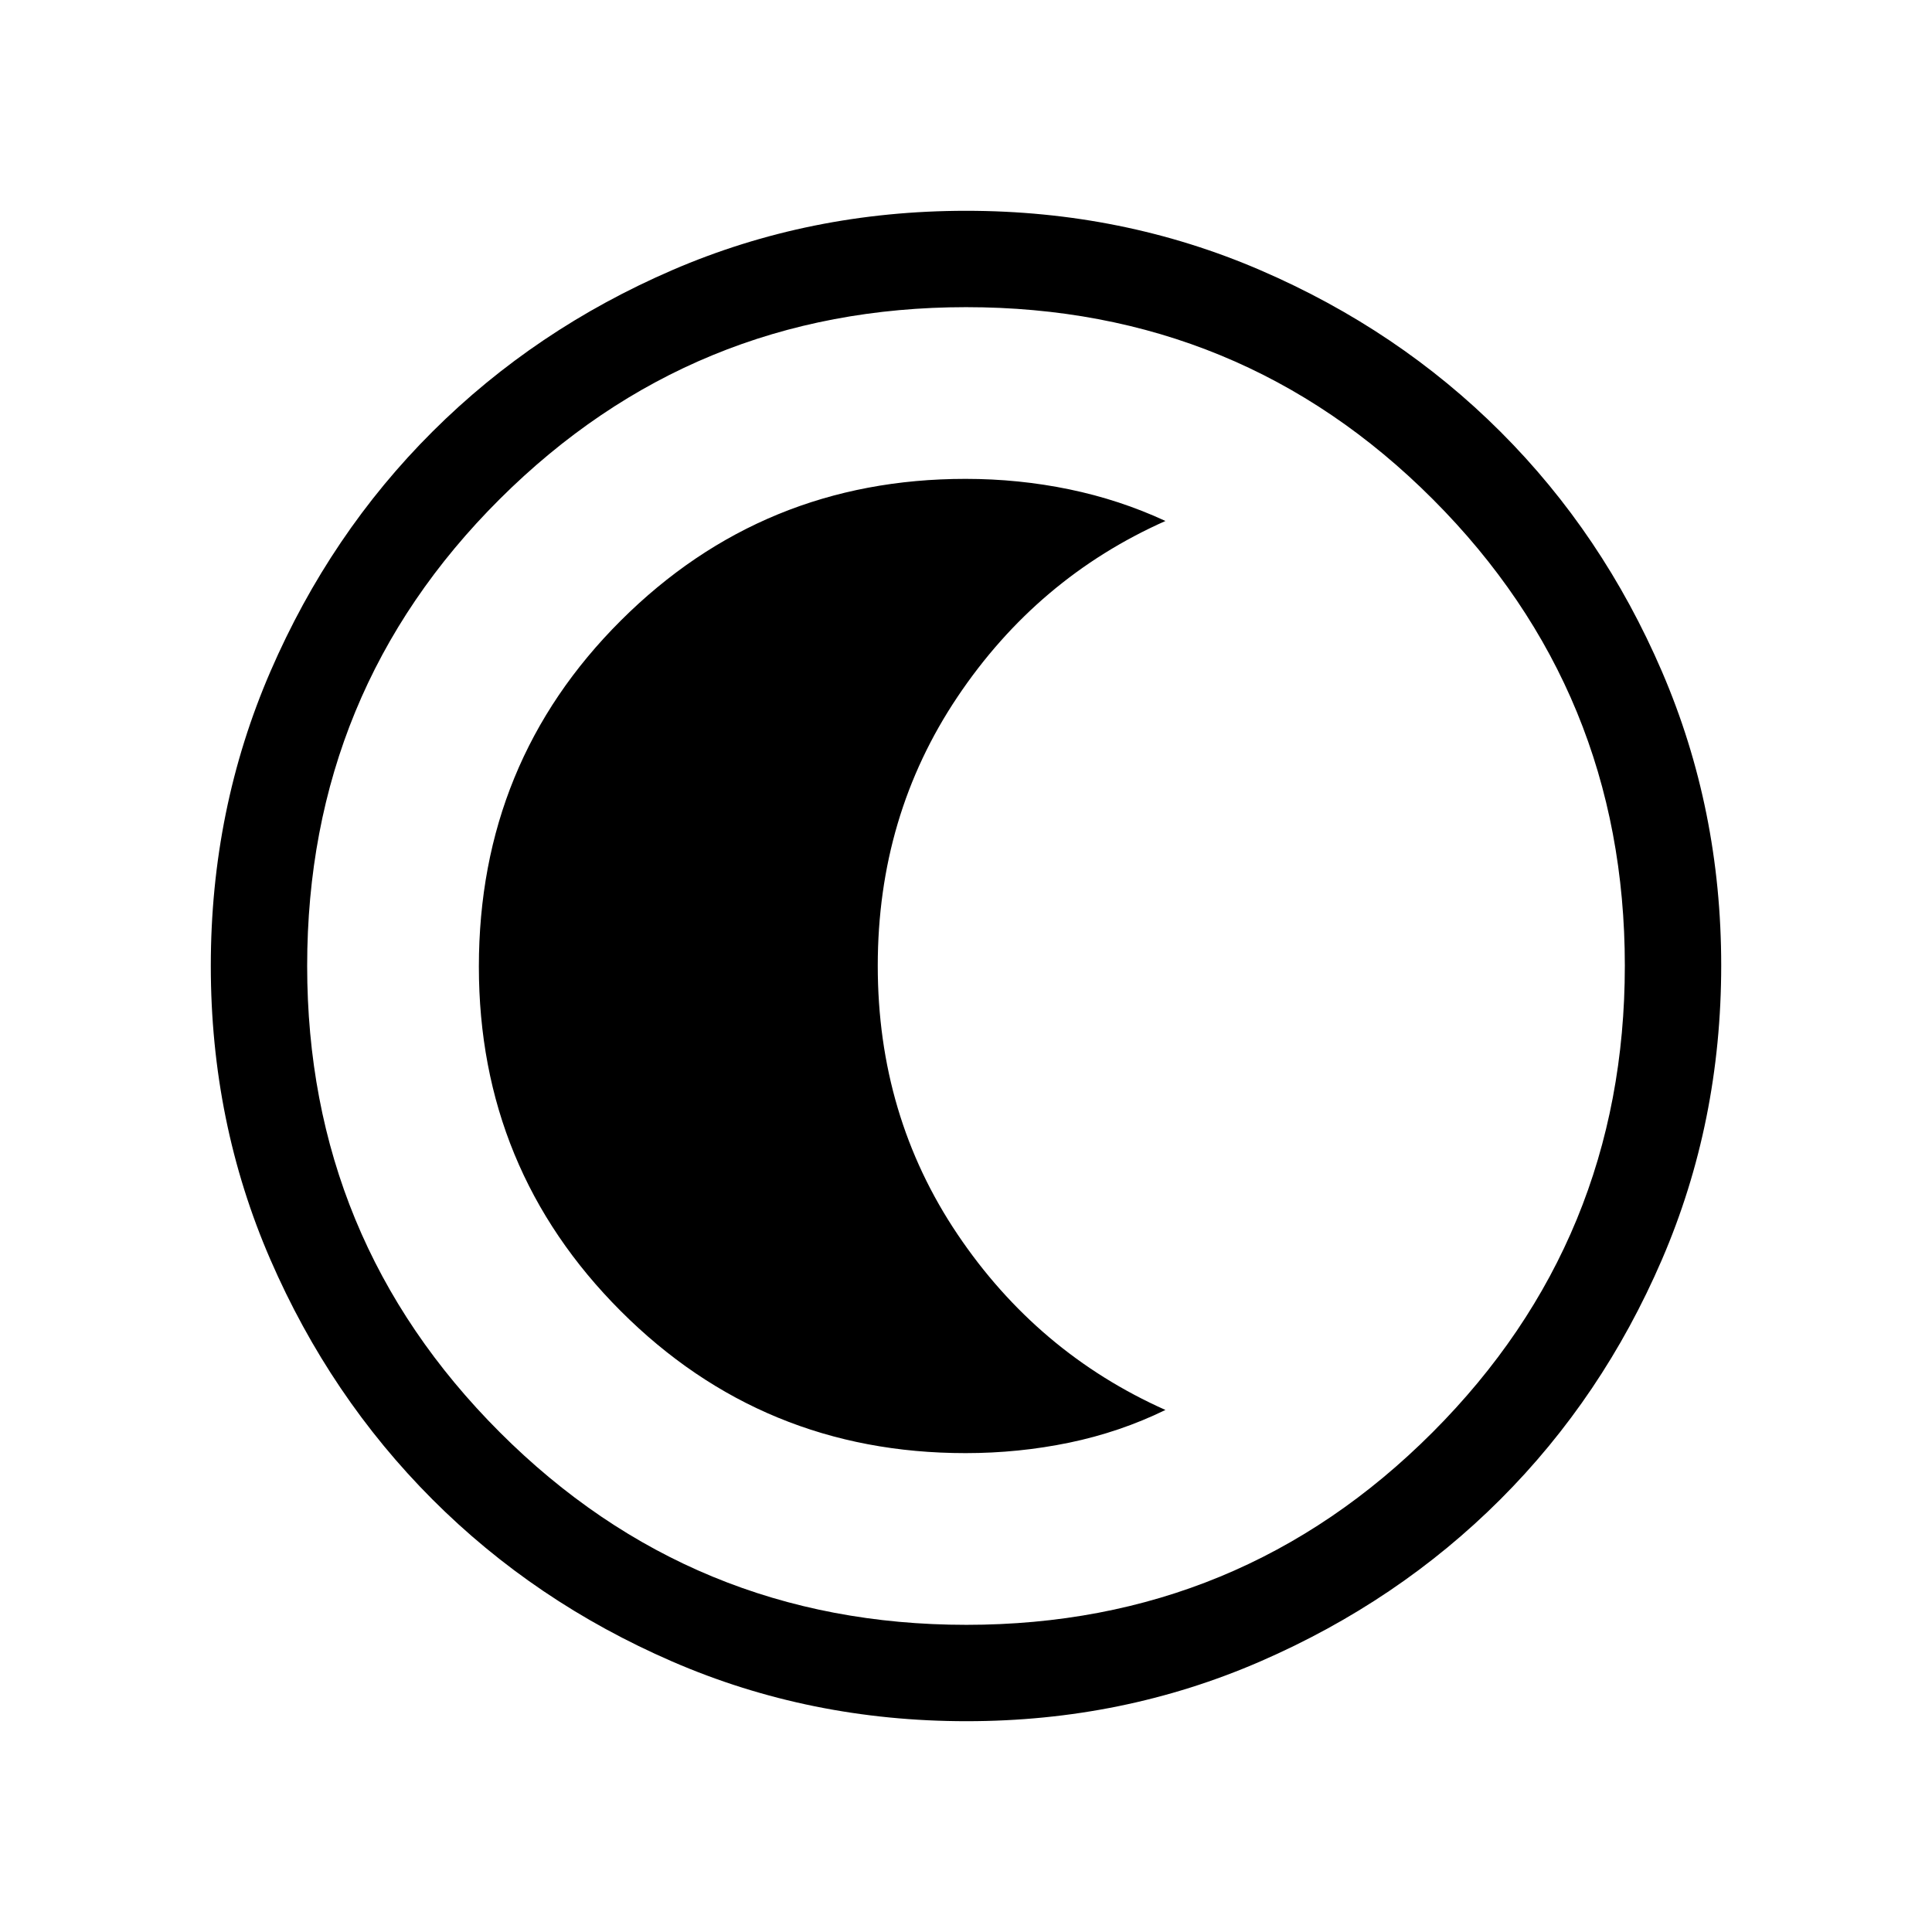 <svg xmlns="http://www.w3.org/2000/svg" height="40" viewBox="0 96 960 960" width="40"><path d="M480.312 951.255q-77.941 0-146.291-29.658-68.352-29.657-119.201-80.595-50.85-50.937-80.463-119.111-29.612-68.175-29.612-145.962 0-77.868 29.658-146.343 29.657-68.474 80.595-119.212 50.937-50.738 119.111-80.183 68.175-29.446 145.962-29.446 77.868 0 146.347 29.57 68.478 29.57 119.212 80.262 50.734 50.691 80.179 119.1 29.446 68.409 29.446 146.011 0 77.941-29.491 146.291-29.491 68.352-80.262 119.079-50.77 50.727-119.179 80.462-68.409 29.735-146.011 29.735Zm-.142-47.883q136.176 0 231.689-95.683 95.513-95.684 95.513-231.859 0-136.176-95.336-231.689-95.335-95.513-232.001-95.513-135.971 0-231.689 95.336-95.718 95.335-95.718 232.001 0 135.971 95.683 231.689 95.684 95.718 231.859 95.718ZM480 576Zm-.248 242.051q26.45 0 51.567-5.205t47.783-16.244q-63.705-28.423-103.327-87.294-39.621-58.871-39.621-133.423 0-74.552 39.621-133.616 39.622-59.064 103.327-87.397-22.666-10.513-47.769-15.718-25.103-5.205-51.538-5.205-100.694 0-171.27 70.362-70.576 70.361-70.576 171.998 0 100.631 70.526 171.186 70.526 70.556 171.277 70.556Z"/></svg>